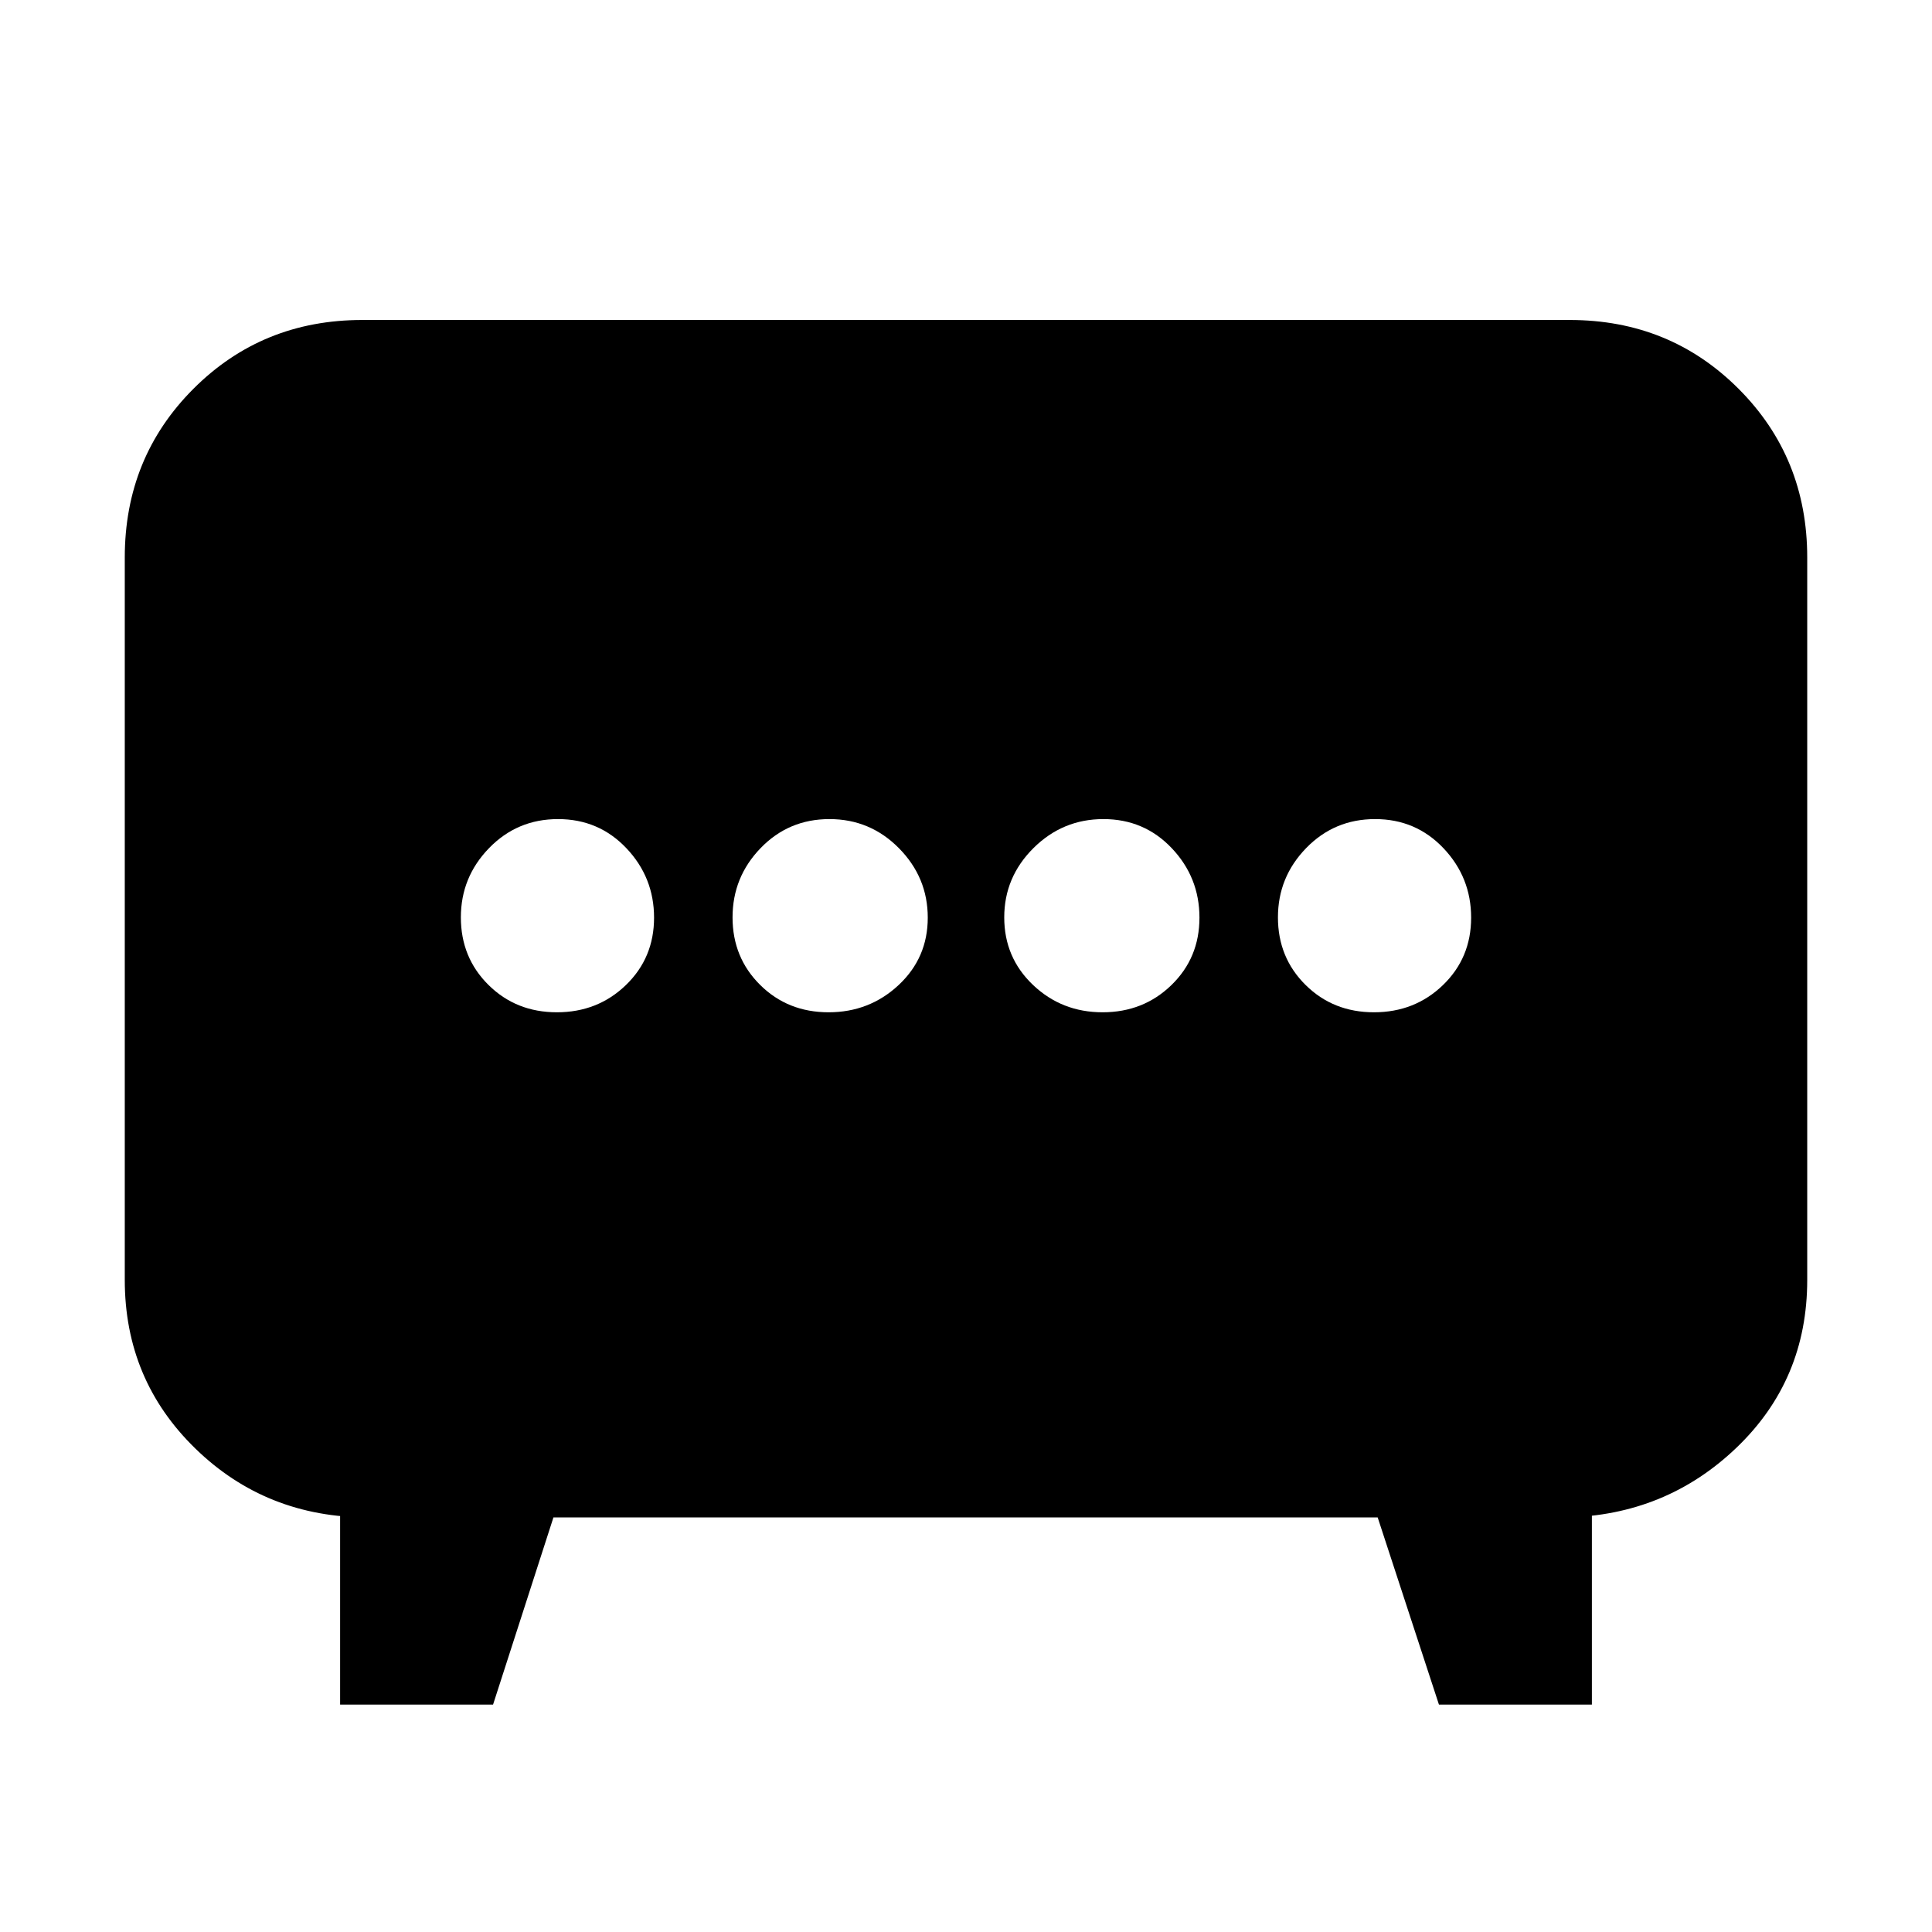 <svg xmlns="http://www.w3.org/2000/svg" height="20" viewBox="0 -960 960 960" width="20"><path d="M411.72-457q20.28 0 34.78-13.52t14.5-33.5q0-19.98-14.29-34.48-14.29-14.5-34.57-14.5t-34.21 14.43Q364-524.14 364-504.16q0 19.98 13.72 33.57t34 13.59Zm136.14 0q20.28 0 34.21-13.52t13.93-33.5q0-19.98-13.72-34.48-13.72-14.5-34-14.5t-34.78 14.43Q499-524.14 499-504.16q0 19.98 14.29 33.57T547.86-457Zm-271.14 0Q297-457 311-470.52t14-33.5q0-19.98-13.72-34.48-13.72-14.5-34-14.5T243-538.57q-14 14.43-14 34.41 0 19.98 13.72 33.57t34 13.59Zm406 0Q703-457 717-470.52t14-33.5q0-19.98-13.72-34.48-13.72-14.5-34-14.5T649-538.57q-14 14.43-14 34.41 0 19.98 13.72 33.57t34 13.59ZM169-113v-122l14 29q-50.7 0-85.85-34.15Q62-274.3 62-324v-359q0-49.7 34.15-83.85Q130.3-801 180-801h600q49.7 0 83.85 34.15Q898-732.7 898-683v359q0 49.7-35.15 83.35Q827.7-207 778-206l13-29v122h-76l-30.44-93H275l-30 93h-76Z"/></svg>